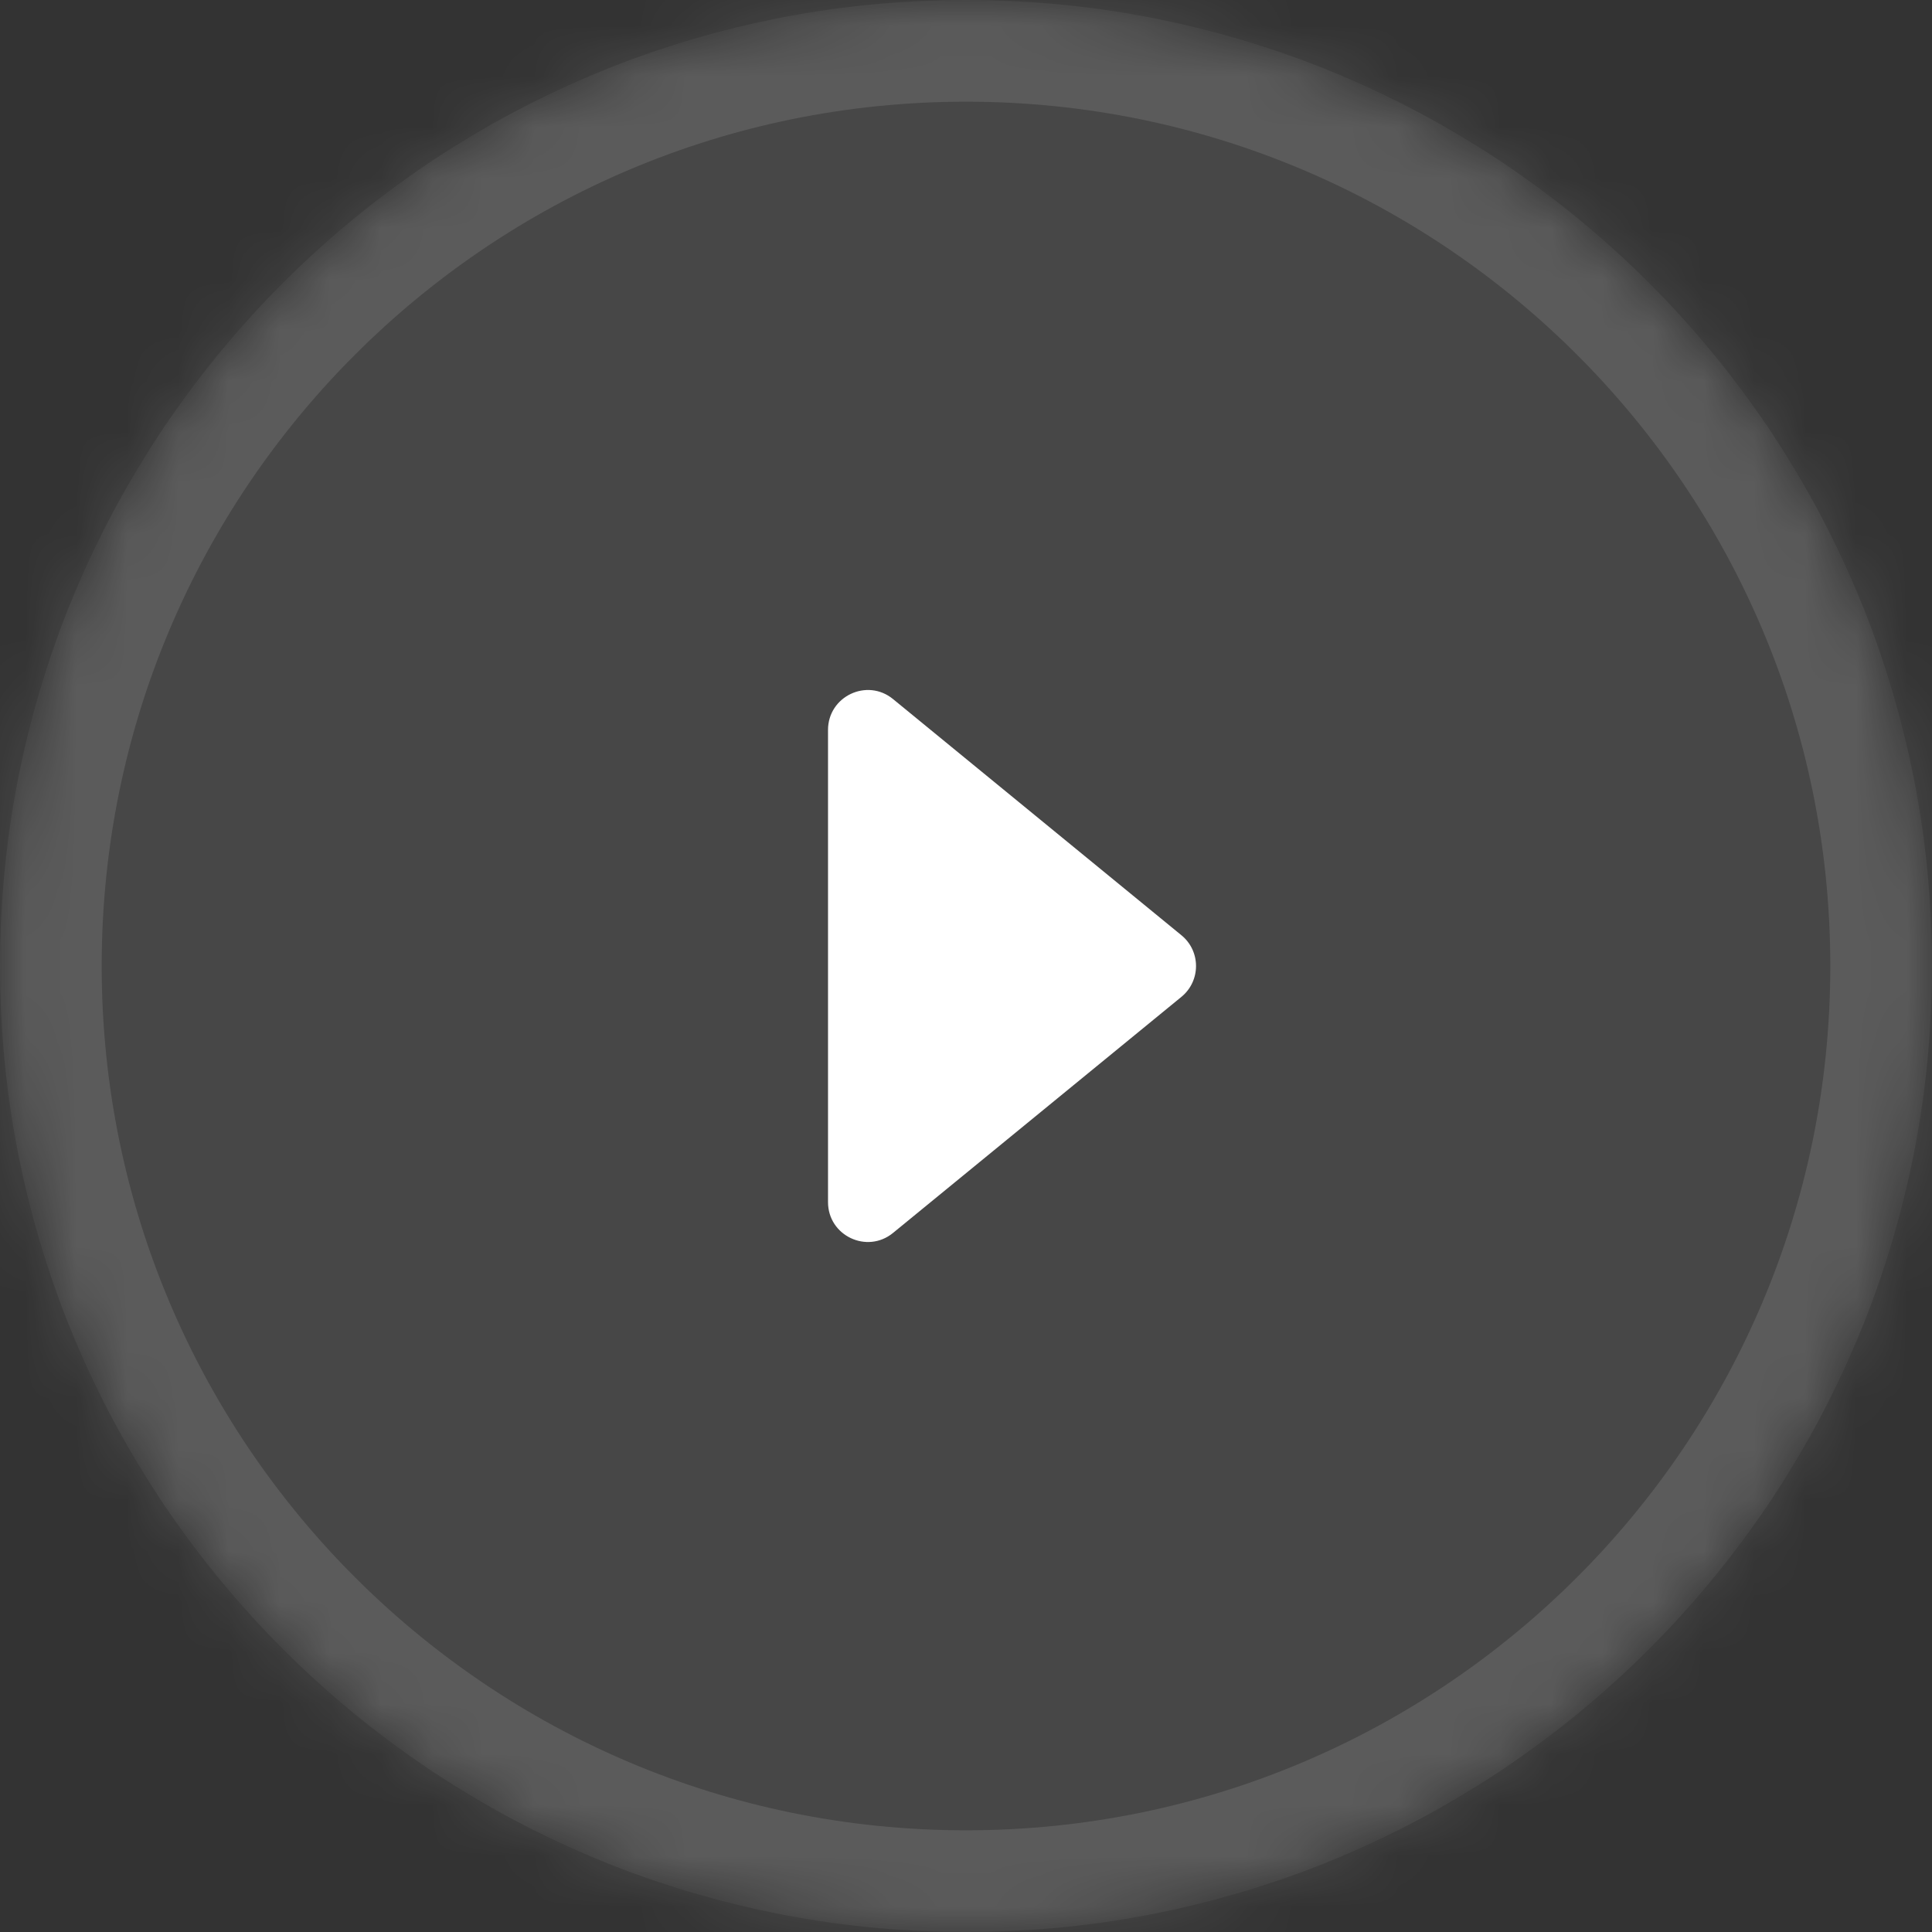 <?xml version="1.0" encoding="UTF-8" standalone="no"?>
<svg width="38px" height="38px" viewBox="0 0 38 38" version="1.1" xmlns="http://www.w3.org/2000/svg" xmlns:xlink="http://www.w3.org/1999/xlink">
    <rect x="0" y="0" width="38" height="38" fill="#333333" stroke="none"/>
    <!-- Generator: Sketch 3.8.3 (29802) - http://www.bohemiancoding.com/sketch -->
    <title>Play Button</title>
    <desc>Created with Sketch.</desc>
    <defs>
        <path d="M19,38 C29.493,38 38,29.493 38,19 C38,8.507 29.493,0 19,0 C8.507,0 0,8.507 0,19 C0,29.493 8.507,38 19,38 Z" id="path-1"></path>
        <mask id="mask-2" maskContentUnits="userSpaceOnUse" maskUnits="objectBoundingBox" x="0" y="0" width="38" height="38" fill="white">
            <use xlink:href="#path-1"></use>
        </mask>
    </defs>
    <g id="Page-1" stroke="none" stroke-width="1" fill="none" fill-rule="evenodd">
        <g id="Desktop-Banner" transform="translate(-172, -2680)" fill="#FFFFFF">
            <g id="gallery" transform="translate(-2, 0)">
                <g id="executives-04" transform="translate(0, 2100)">
                    <g id="Play-Button" transform="translate(174, 580)">
                        <use id="Oval" stroke-opacity="0.11" stroke="#FFFFFF" mask="url(#mask-2)" stroke-width="4" fill-opacity="0.1" xlink:href="#path-1"></use>
                        <path d="M17.565,13.75 L23.237,18.395 C23.62,18.708 23.62,19.293 23.237,19.607 L17.565,24.25 C17.054,24.669 16.286,24.305 16.286,23.644 L16.286,14.357 C16.286,13.696 17.054,13.331 17.565,13.75" id="Icon"></path>
                    </g>
                </g>
            </g>
        </g>
    </g>
</svg>
